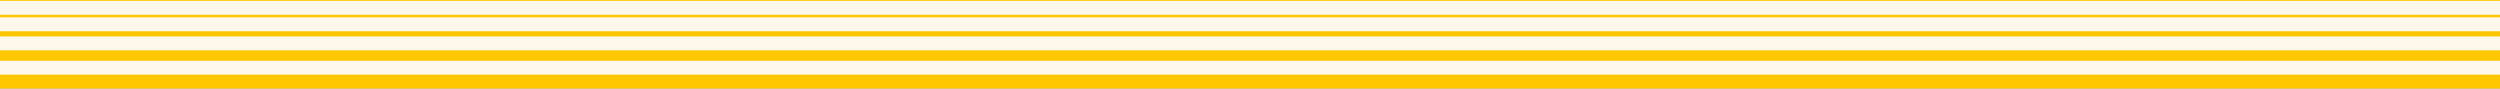 <svg width="1440" height="51" viewBox="0 0 1440 51" fill="none" xmlns="http://www.w3.org/2000/svg">
<rect x="0" y="0" width="1440" height="51" fill="#333333" stroke="none"/>
<rect width="1440" height="51" transform="matrix(1 0 0 -1 0 51)" fill="#FEF8EC"/>
<rect width="1440" height="8" transform="matrix(1 0 0 -1 0 51)" fill="#FFC700"/>
<rect width="1440" height="6" transform="matrix(1 0 0 -1 0 35)" fill="#FFC700"/>
<rect width="1440" height="3" transform="matrix(1 0 0 -1 0 21)" fill="#FFC700"/>
<rect width="1440" height="1.5" transform="matrix(1 0 0 -1 0 10)" fill="#FFC700"/>
<rect width="1440" height="0.5" transform="matrix(1 0 0 -1 0 0.5)" fill="#FFC700"/>
</svg>
